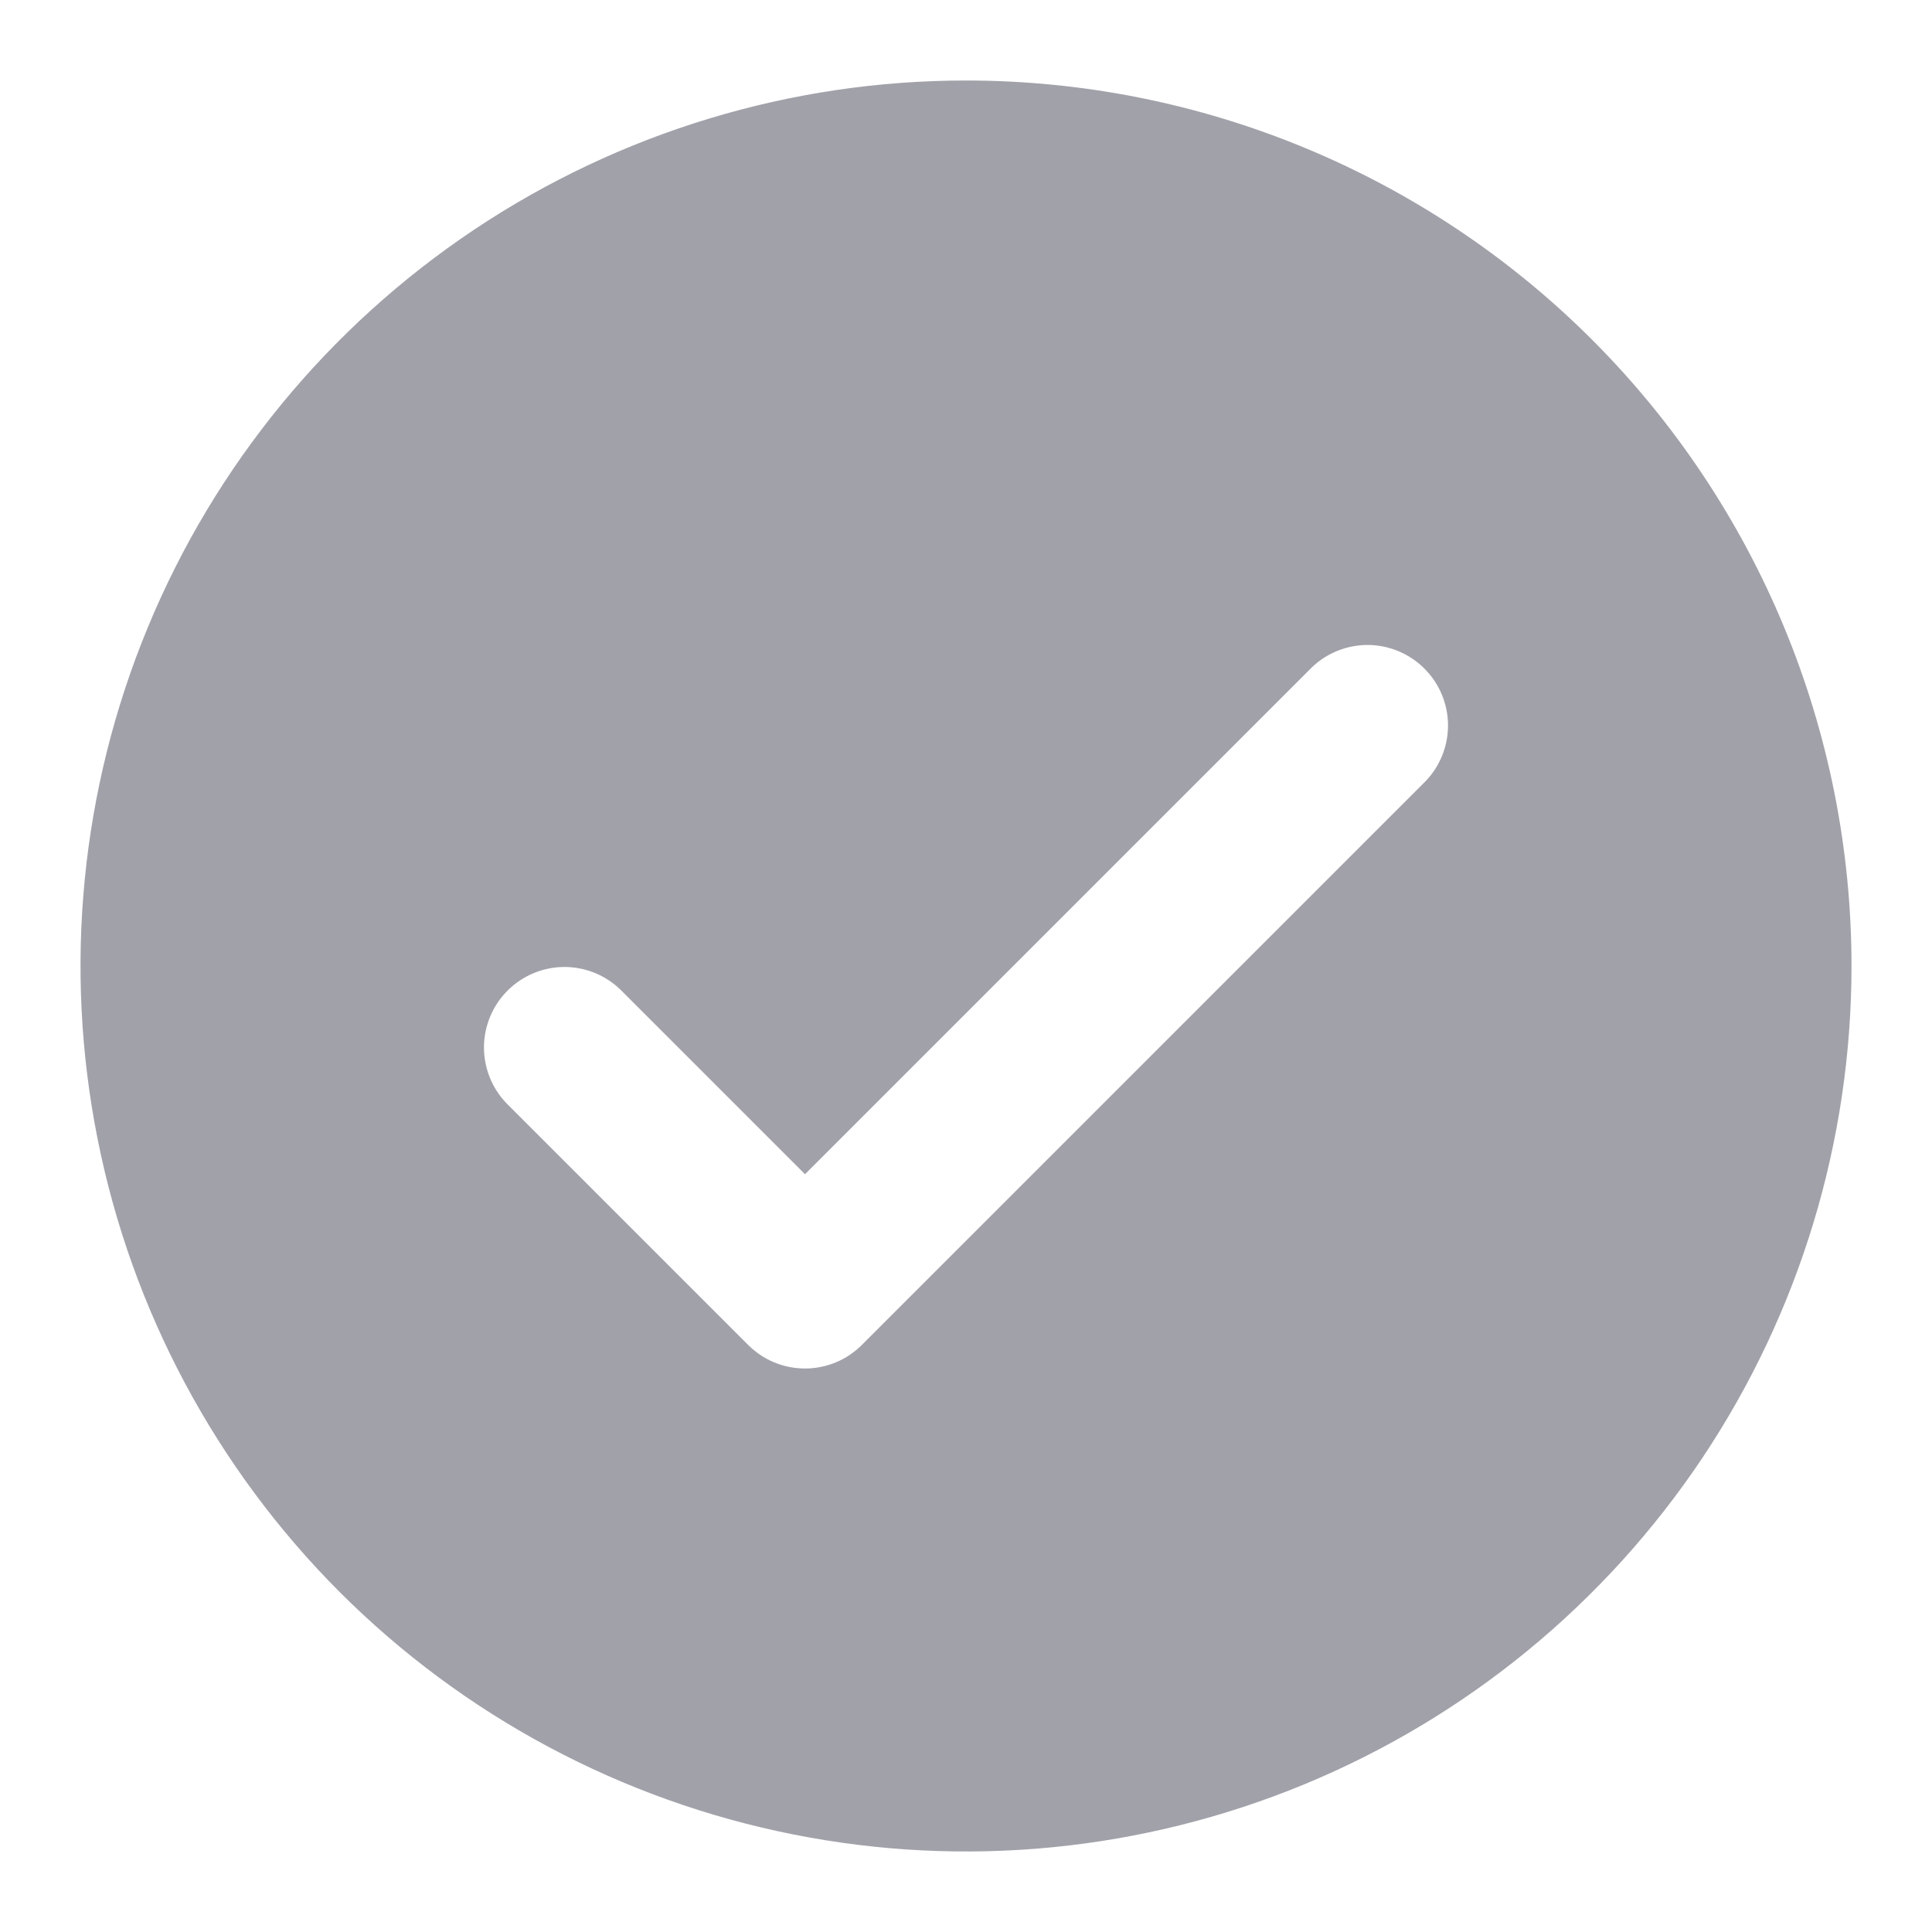 <svg width="18" height="18" viewBox="0 0 18 18" fill="none" xmlns="http://www.w3.org/2000/svg">
<g clip-path="url(#clip0_3430_2288)">
<path d="M9 0.75C7.368 0.75 5.773 1.234 4.417 2.14C3.06 3.047 2.002 4.335 1.378 5.843C0.754 7.35 0.59 9.009 0.909 10.61C1.227 12.21 2.013 13.68 3.166 14.834C4.32 15.987 5.79 16.773 7.391 17.091C8.991 17.41 10.65 17.246 12.157 16.622C13.665 15.998 14.953 14.94 15.86 13.584C16.766 12.227 17.25 10.632 17.25 9C17.25 6.812 16.381 4.714 14.834 3.166C13.287 1.619 11.188 0.75 9 0.75ZM13.28 7.28L8.03 12.53C7.89 12.671 7.699 12.75 7.5 12.75C7.301 12.75 7.11 12.671 6.97 12.53L4.72 10.28C4.583 10.139 4.508 9.949 4.509 9.753C4.511 9.556 4.59 9.368 4.729 9.229C4.868 9.09 5.056 9.011 5.253 9.009C5.449 9.008 5.639 9.083 5.78 9.22L7.5 10.94L12.22 6.22C12.361 6.083 12.551 6.008 12.747 6.009C12.944 6.011 13.132 6.09 13.271 6.229C13.41 6.368 13.489 6.556 13.491 6.753C13.492 6.949 13.417 7.139 13.28 7.28Z" fill="#A1A1AA"/>
</g>
<defs>
<clipPath id="clip0_3430_2288">
<rect width="18" height="18" fill="white"/>
</clipPath>
</defs>
</svg>
